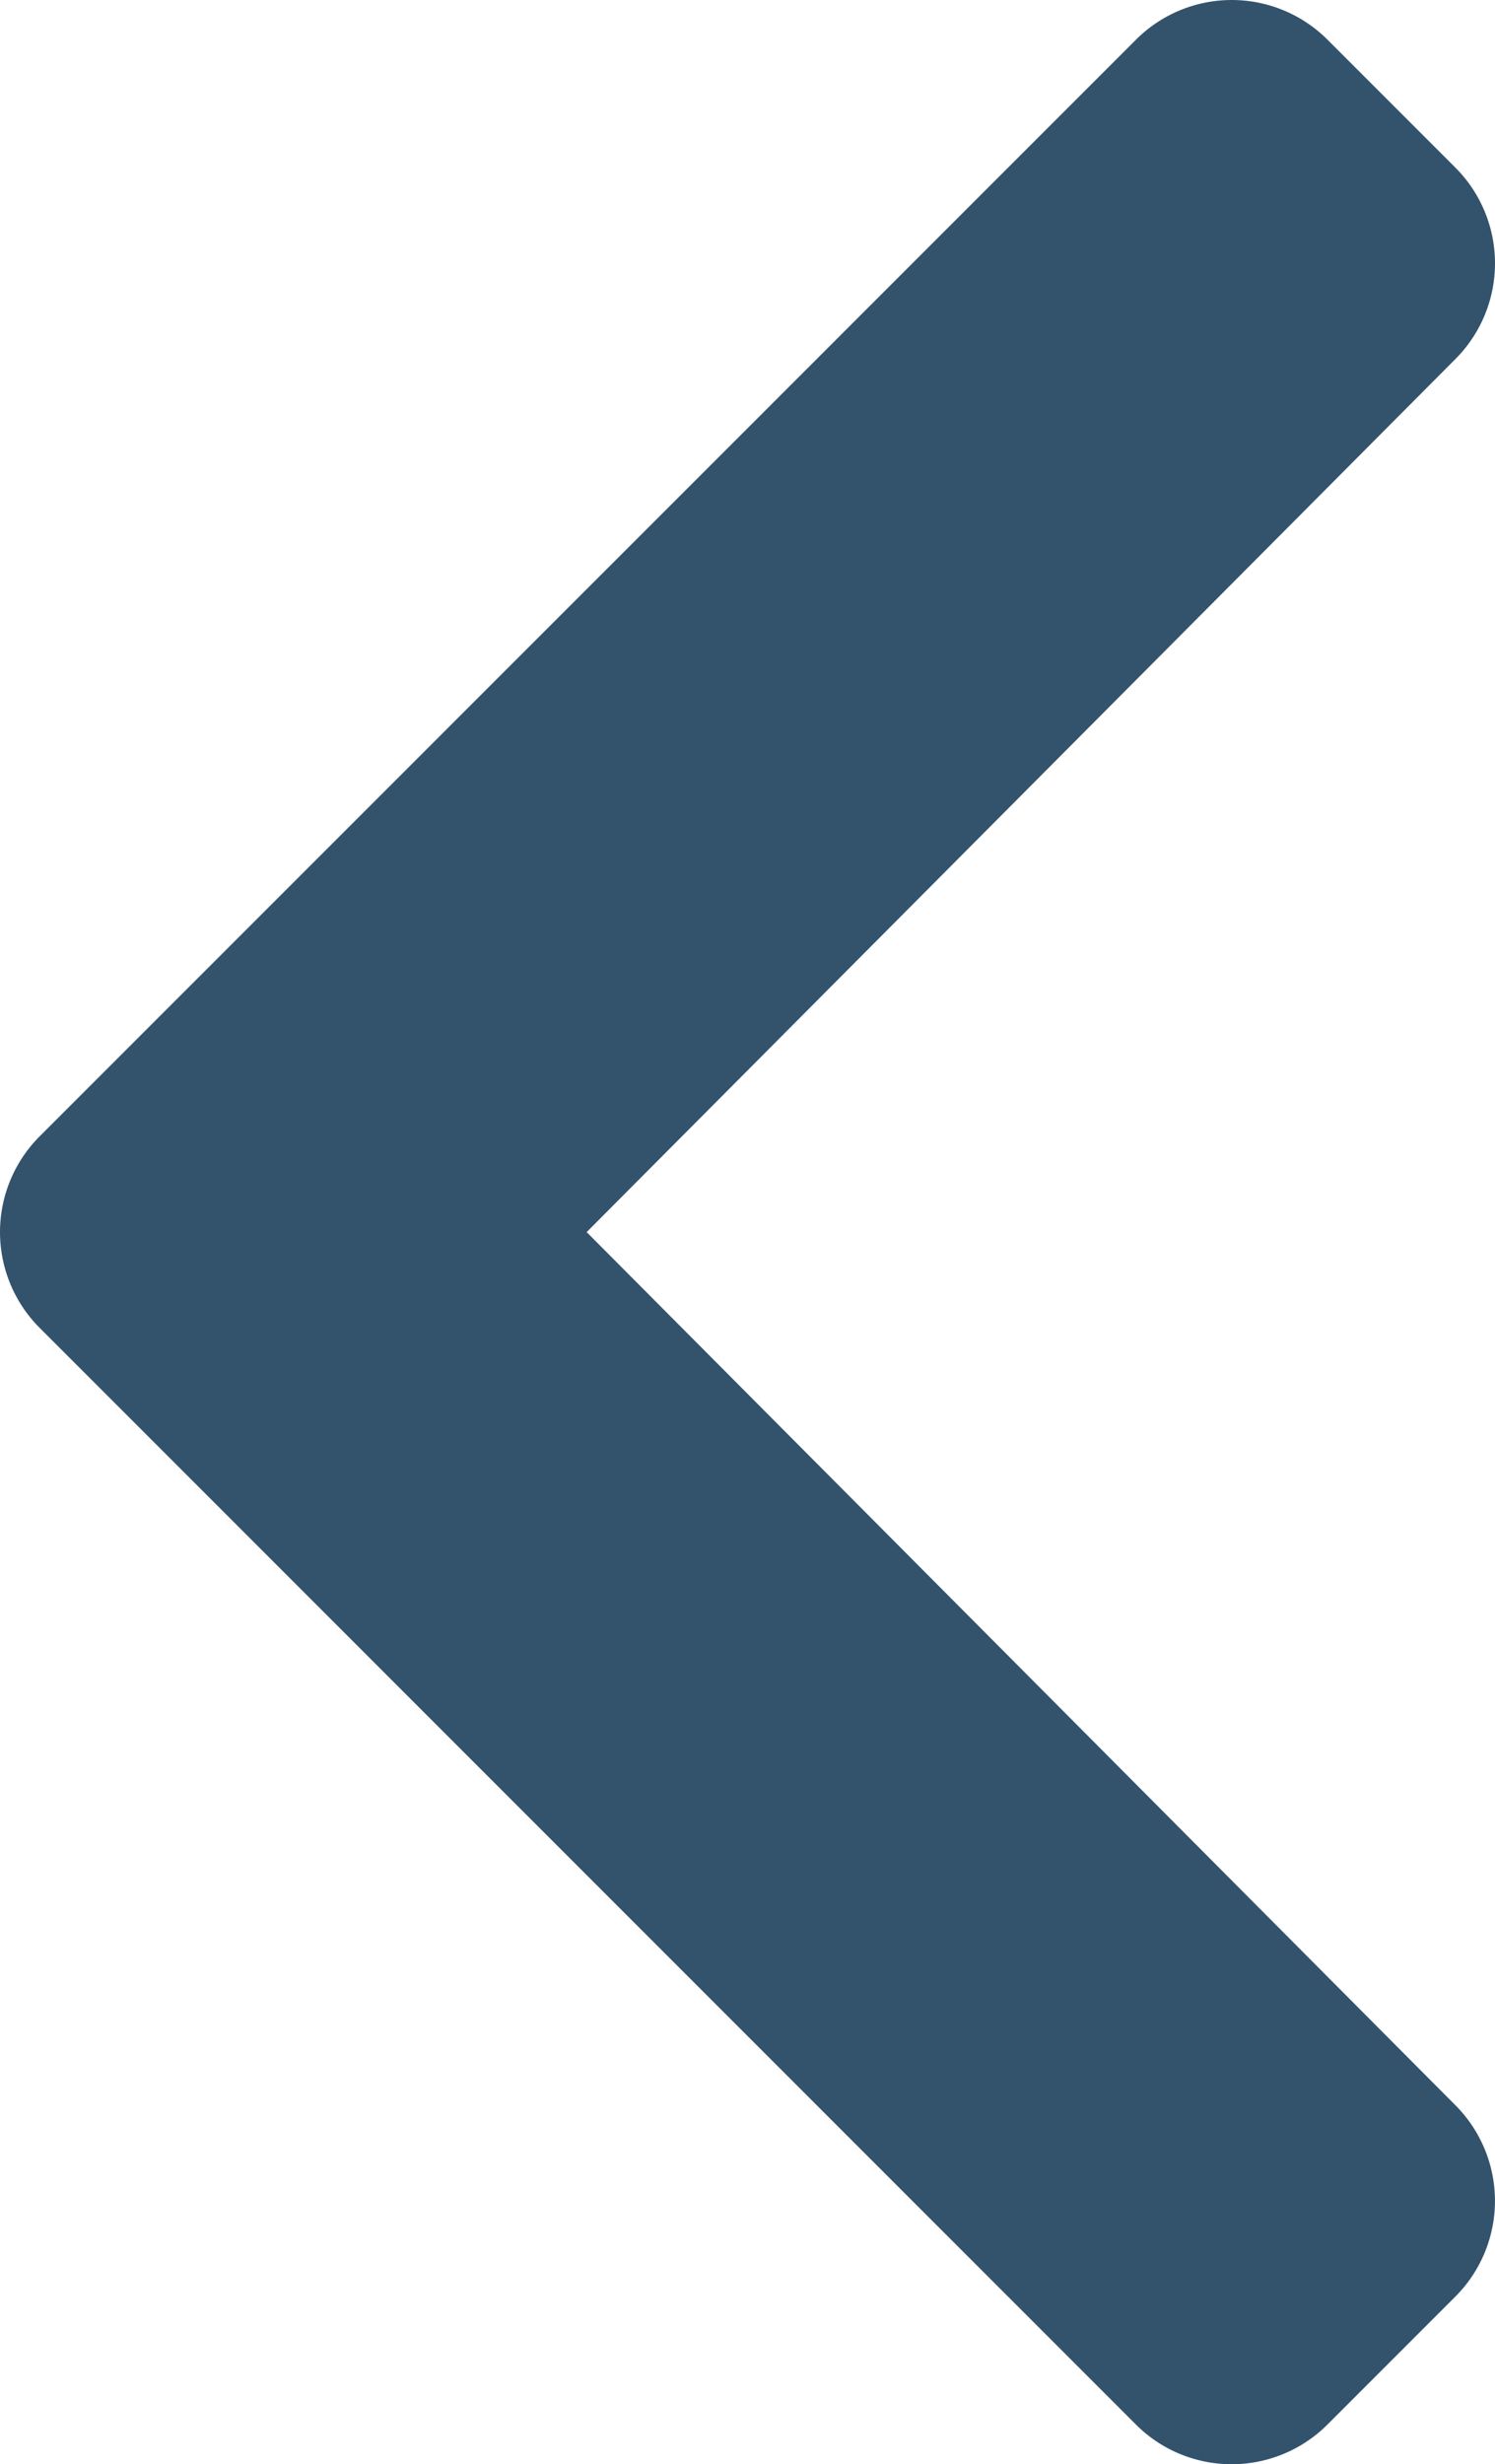 <svg xmlns="http://www.w3.org/2000/svg" width="187.258" height="308.557" viewBox="0 0 187.258 308.557"><defs><style>.a{fill:#33536d;}</style></defs><path class="a" d="M32.458,179.947,169.784,42.628a16.961,16.961,0,0,1,23.982,0l16.018,16.018a16.958,16.958,0,0,1,.028,23.953L100.976,191.938,209.805,301.282a16.952,16.952,0,0,1-.028,23.953l-16.018,16.018a16.96,16.96,0,0,1-23.982,0L32.458,203.928A16.961,16.961,0,0,1,32.458,179.947Z" transform="translate(-27.492 -37.662)"/></svg>